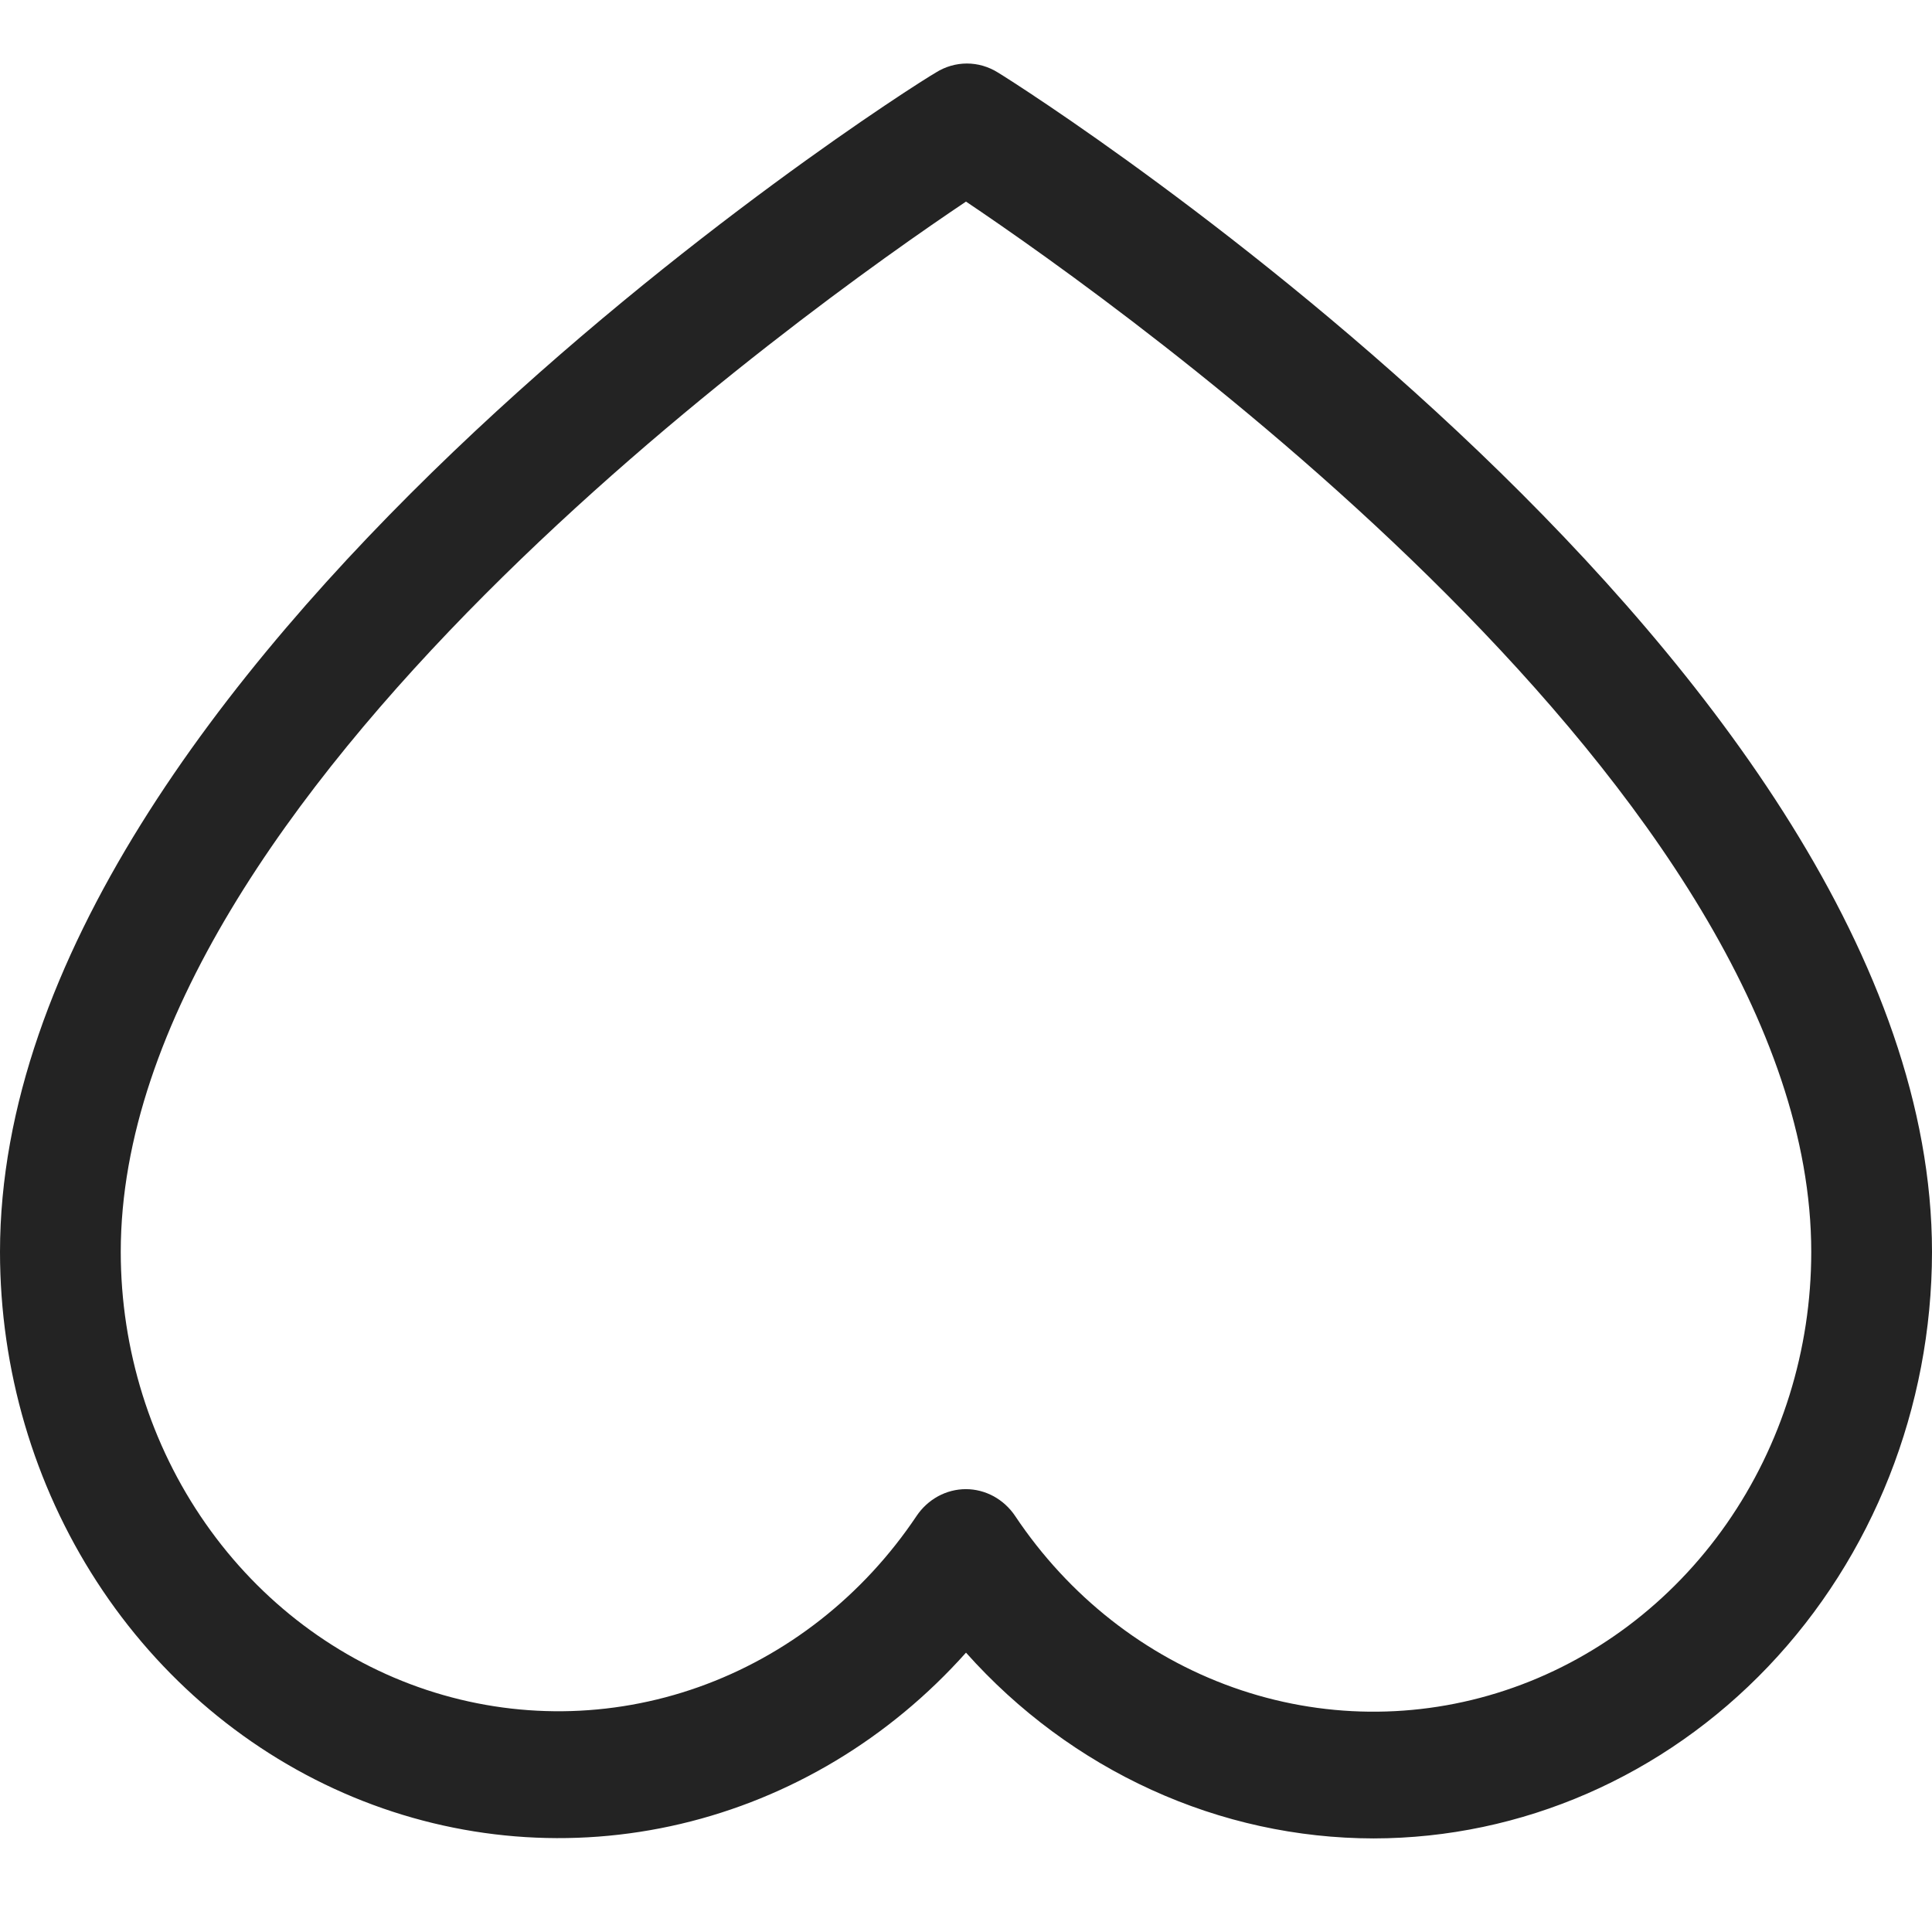 <svg width="32" height="32" viewBox="0 0 32 32" fill="none" xmlns="http://www.w3.org/2000/svg">
<path d="M22.75 30.45C21.484 30.448 20.233 30.175 19.072 29.645C17.911 29.116 16.865 28.343 16 27.373C14.732 28.794 13.086 29.782 11.276 30.209C9.467 30.636 7.577 30.481 5.852 29.766C4.127 29.05 2.646 27.807 1.603 26.197C0.559 24.587 0.001 22.685 -0 20.737C-0 11.067 14.855 1.575 15.5 1.202C15.655 1.104 15.834 1.052 16.015 1.052C16.196 1.052 16.374 1.104 16.53 1.202C17.145 1.575 32 11.067 32 20.737C31.997 23.312 31.022 25.781 29.288 27.602C27.554 29.423 25.203 30.447 22.75 30.45ZM16 3.339C13.415 5.071 2 13.167 2 20.737C2.001 22.354 2.493 23.929 3.404 25.233C4.314 26.537 5.597 27.503 7.065 27.99C8.534 28.477 10.112 28.461 11.571 27.943C13.03 27.425 14.294 26.433 15.18 25.111C15.272 24.973 15.395 24.861 15.537 24.783C15.679 24.706 15.837 24.665 15.998 24.665C16.158 24.665 16.316 24.706 16.458 24.783C16.6 24.861 16.723 24.973 16.815 25.111C17.7 26.436 18.965 27.43 20.425 27.949C21.884 28.468 23.464 28.485 24.934 27.997C26.404 27.51 27.687 26.543 28.598 25.238C29.509 23.932 30 22.356 30 20.737C30 13.172 18.585 5.077 16 3.339Z" fill="#232323"/>
</svg>
